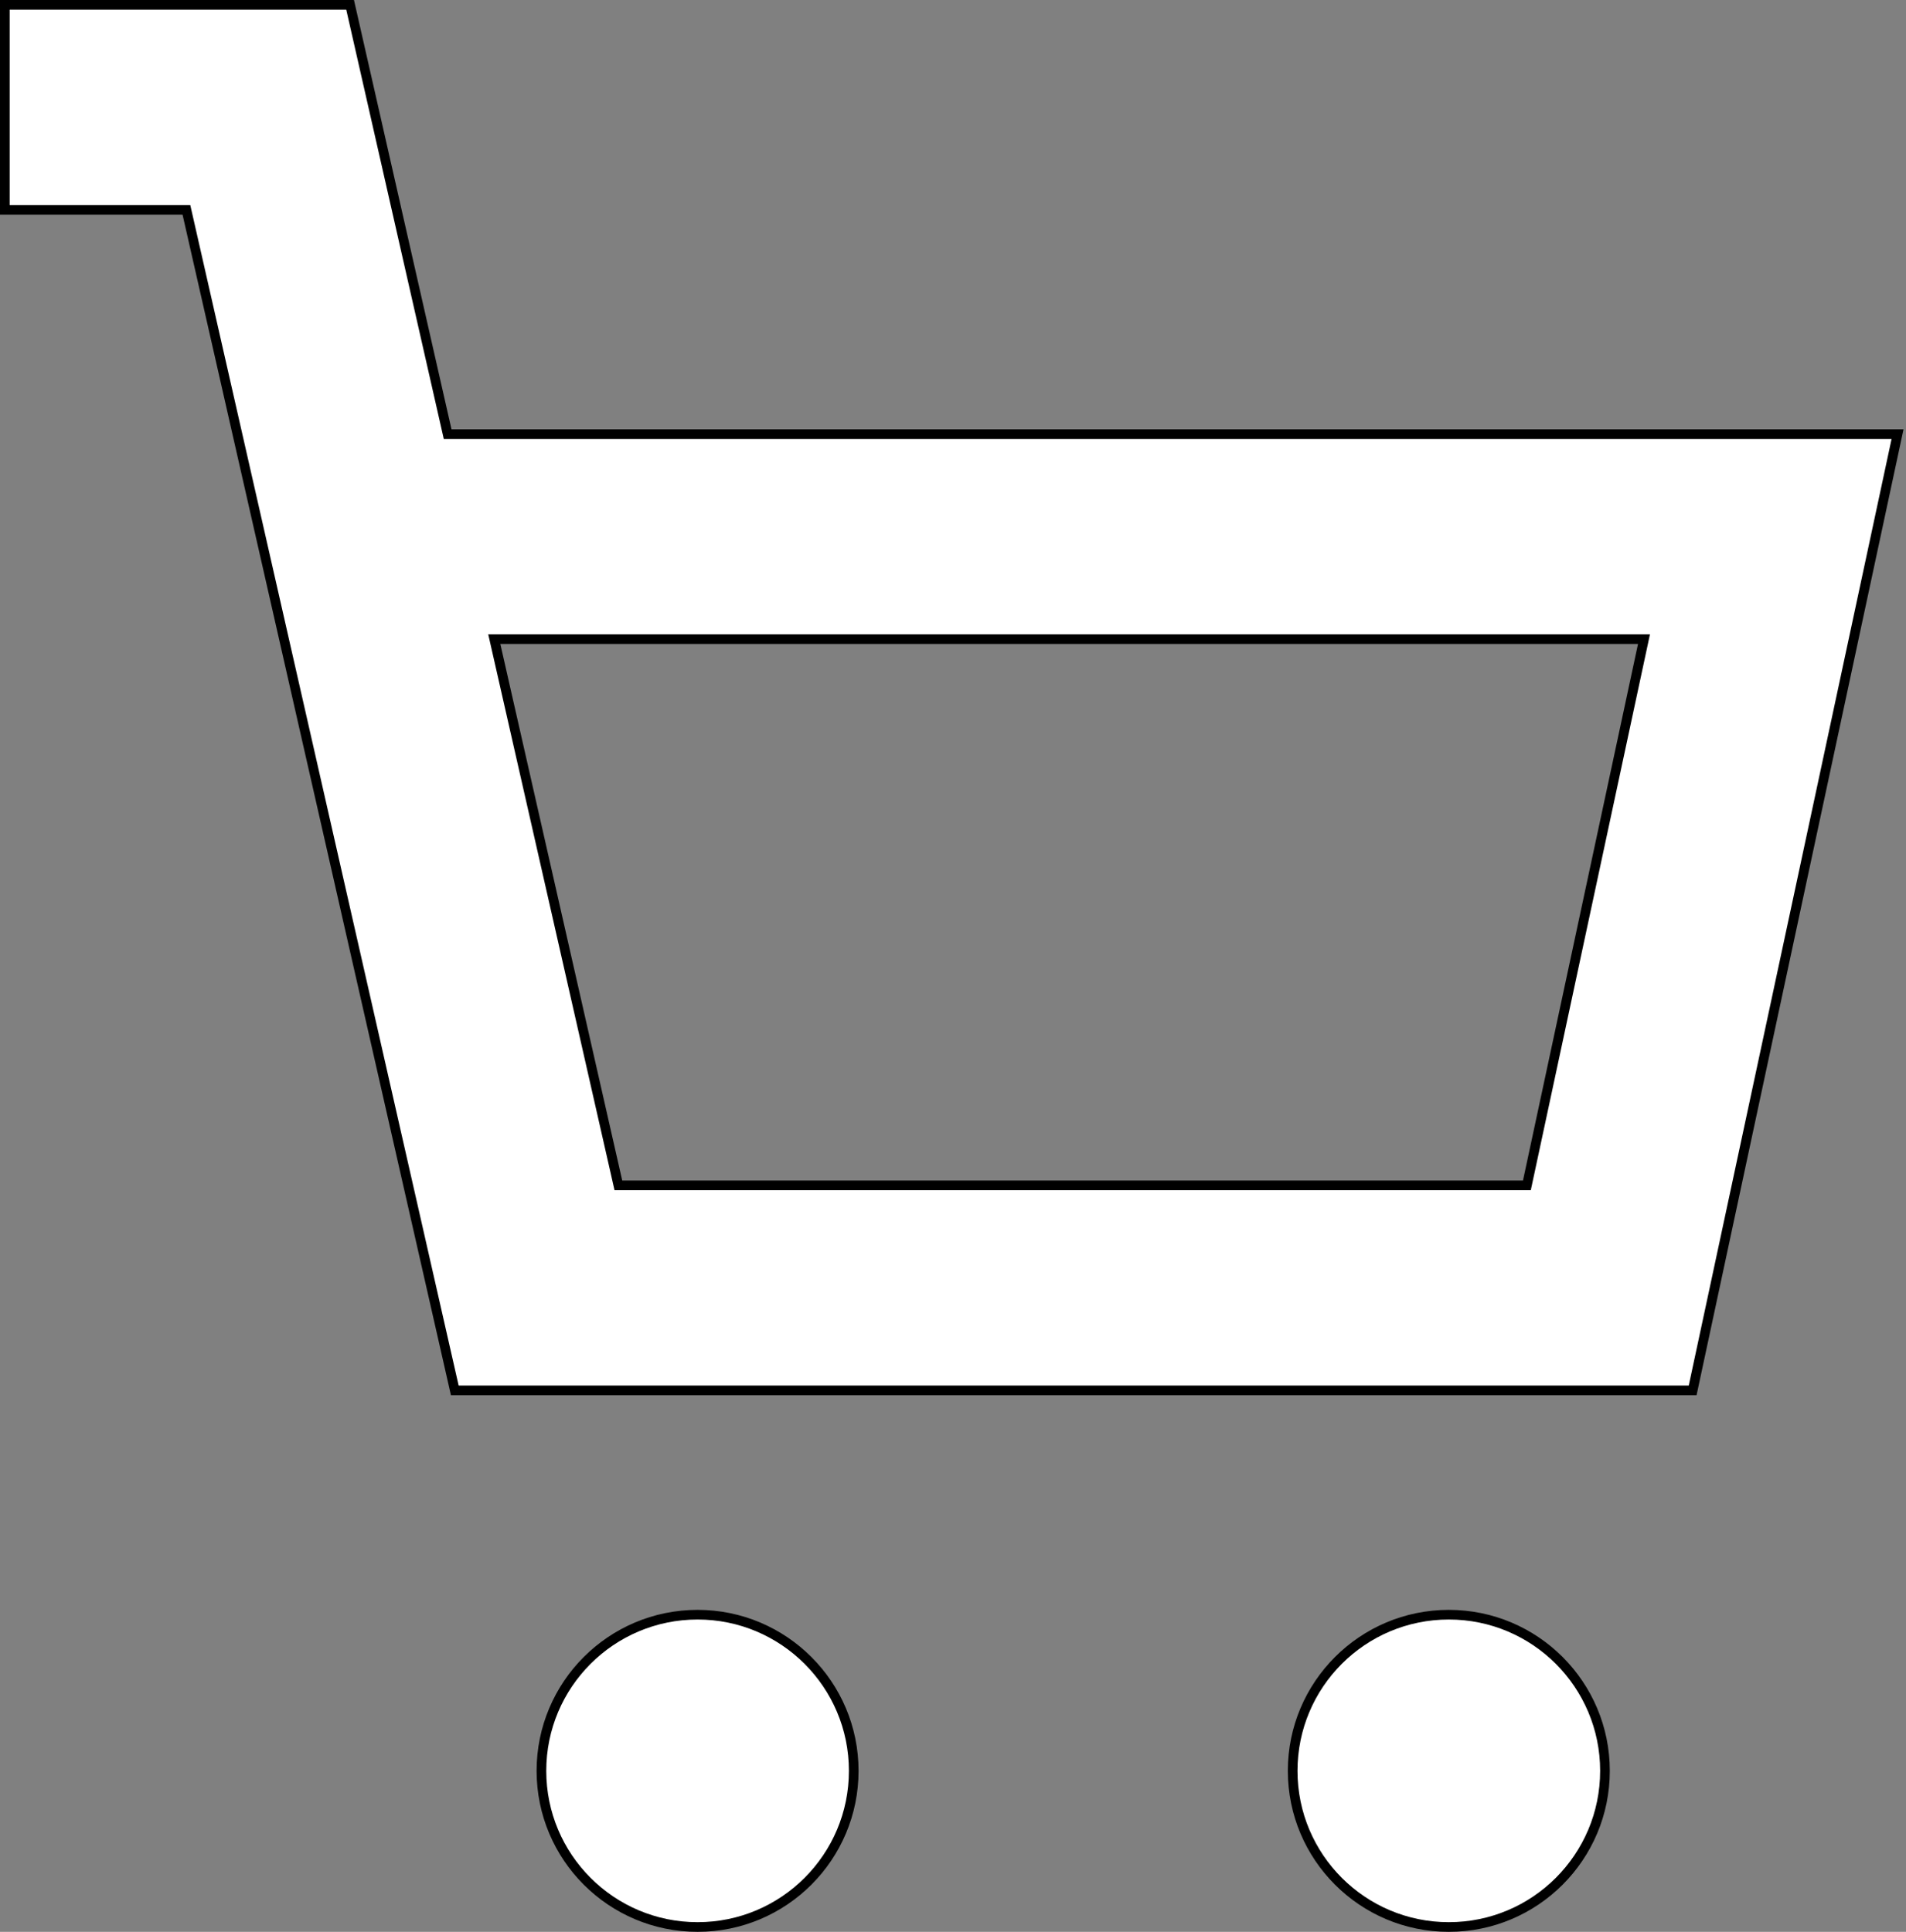 <svg width="592" height="600" viewBox="0 0 592 600" fill="none" xmlns="http://www.w3.org/2000/svg">
<rect x="0" y="0" width="592" height="600" fill="#808080" stroke="none"/>
<path d="M138.771 133.666L139.036 134.833H140.233H589.377L525.735 431.833H141.256L58.163 66.334L57.897 65.167H56.7H1.5V1.5H108.744L138.771 133.666ZM510.233 200.314L510.622 198.5H508.767H155.4H153.521L153.937 200.332L191.804 366.999L192.069 368.167H193.267H473.033H474.246L474.5 366.981L510.233 200.314ZM265.167 550C265.167 576.786 243.452 598.5 216.667 598.5C189.881 598.5 168.167 576.786 168.167 550C168.167 523.214 189.881 501.5 216.667 501.5C243.452 501.5 265.167 523.214 265.167 550ZM498.5 550C498.5 576.786 476.786 598.5 450 598.5C423.214 598.5 401.5 576.786 401.5 550C401.5 523.214 423.214 501.5 450 501.5C476.786 501.5 498.5 523.214 498.5 550Z" fill="white" stroke="black" stroke-width="3"/>
</svg>
